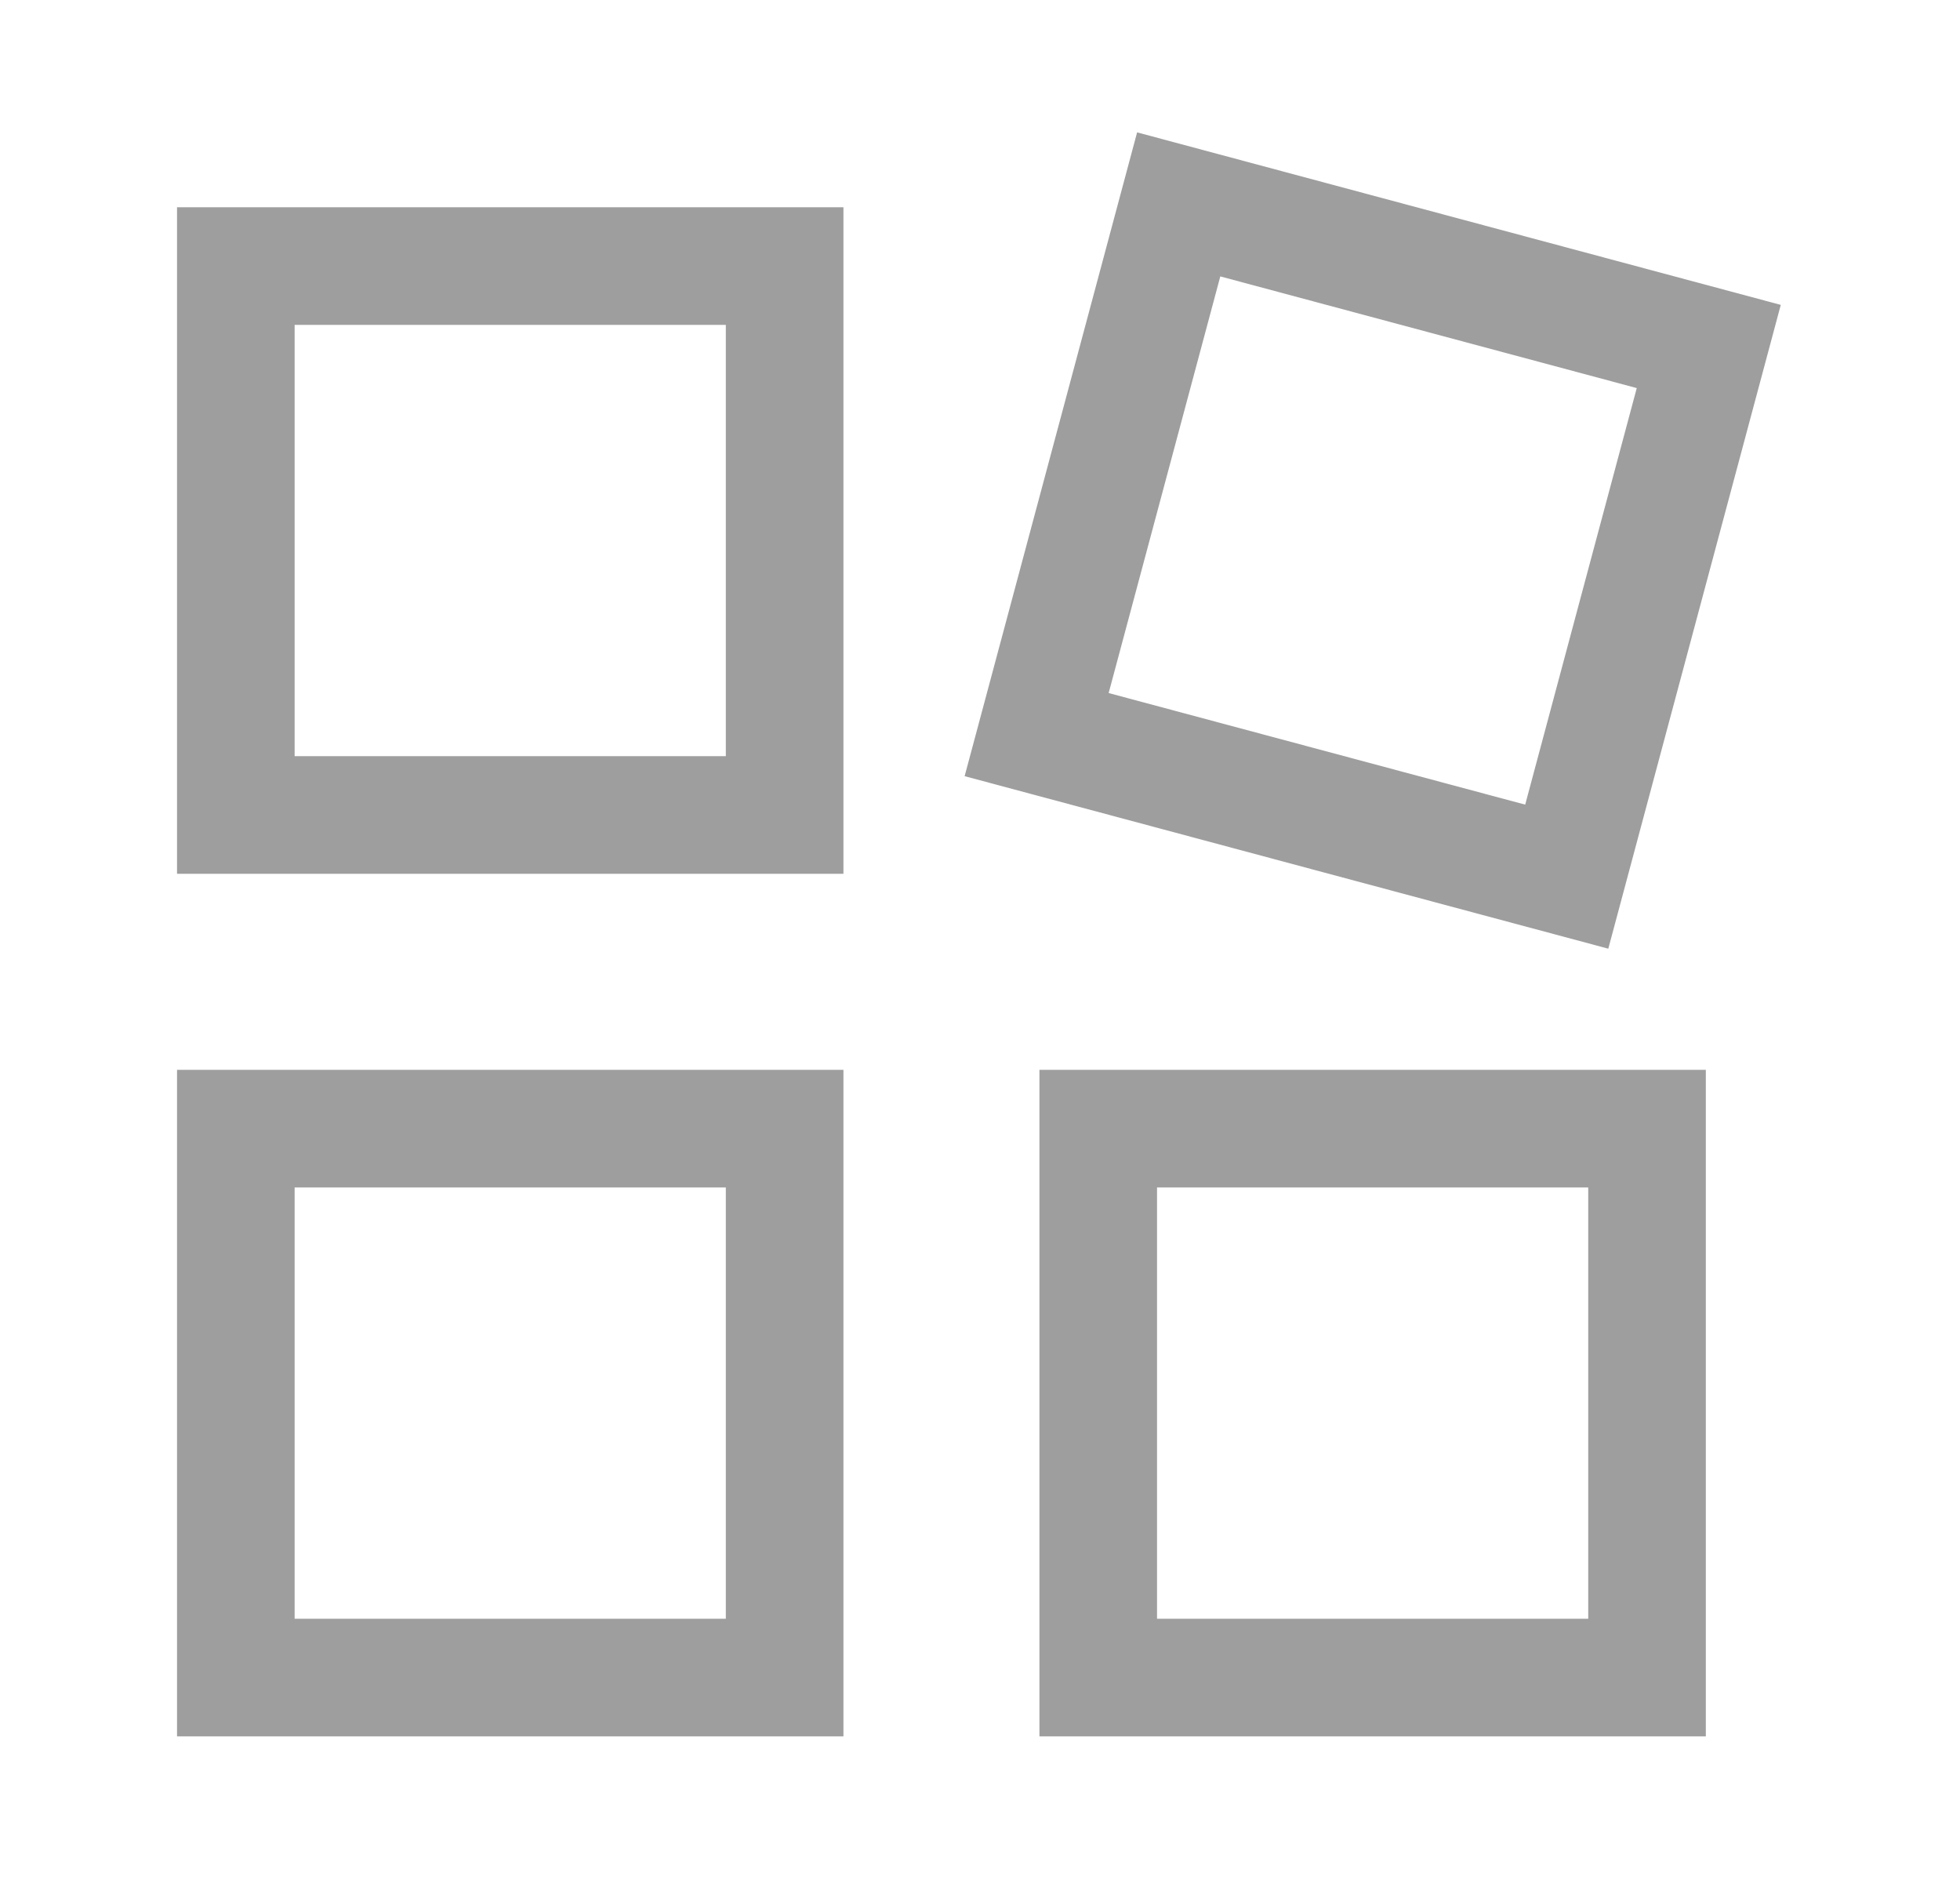 <svg width="25" height="24" viewBox="0 0 25 24" fill="none" xmlns="http://www.w3.org/2000/svg">
<path fill-rule="evenodd" clip-rule="evenodd" d="M13.258 13.643H21.758V22.143H13.258V13.643ZM14.758 15.143V20.643H20.258V15.143H14.758Z" fill="#9E9E9E"/>
<path fill-rule="evenodd" clip-rule="evenodd" d="M2.258 13.643H10.758V22.143H2.258V13.643ZM3.758 15.143V20.643H9.258V15.143H3.758Z" fill="#9E9E9E"/>
<path fill-rule="evenodd" clip-rule="evenodd" d="M2.258 2.643H10.758V11.143H2.258V2.643ZM3.758 4.143V9.643H9.258V4.143H3.758Z" fill="#9E9E9E"/>
<path fill-rule="evenodd" clip-rule="evenodd" d="M14.504 1.688L22.714 3.888L20.514 12.098L12.304 9.898L14.504 1.688ZM15.565 3.525L14.141 8.838L19.454 10.261L20.877 4.949L15.565 3.525Z" fill="#9E9E9E"/>
</svg>
